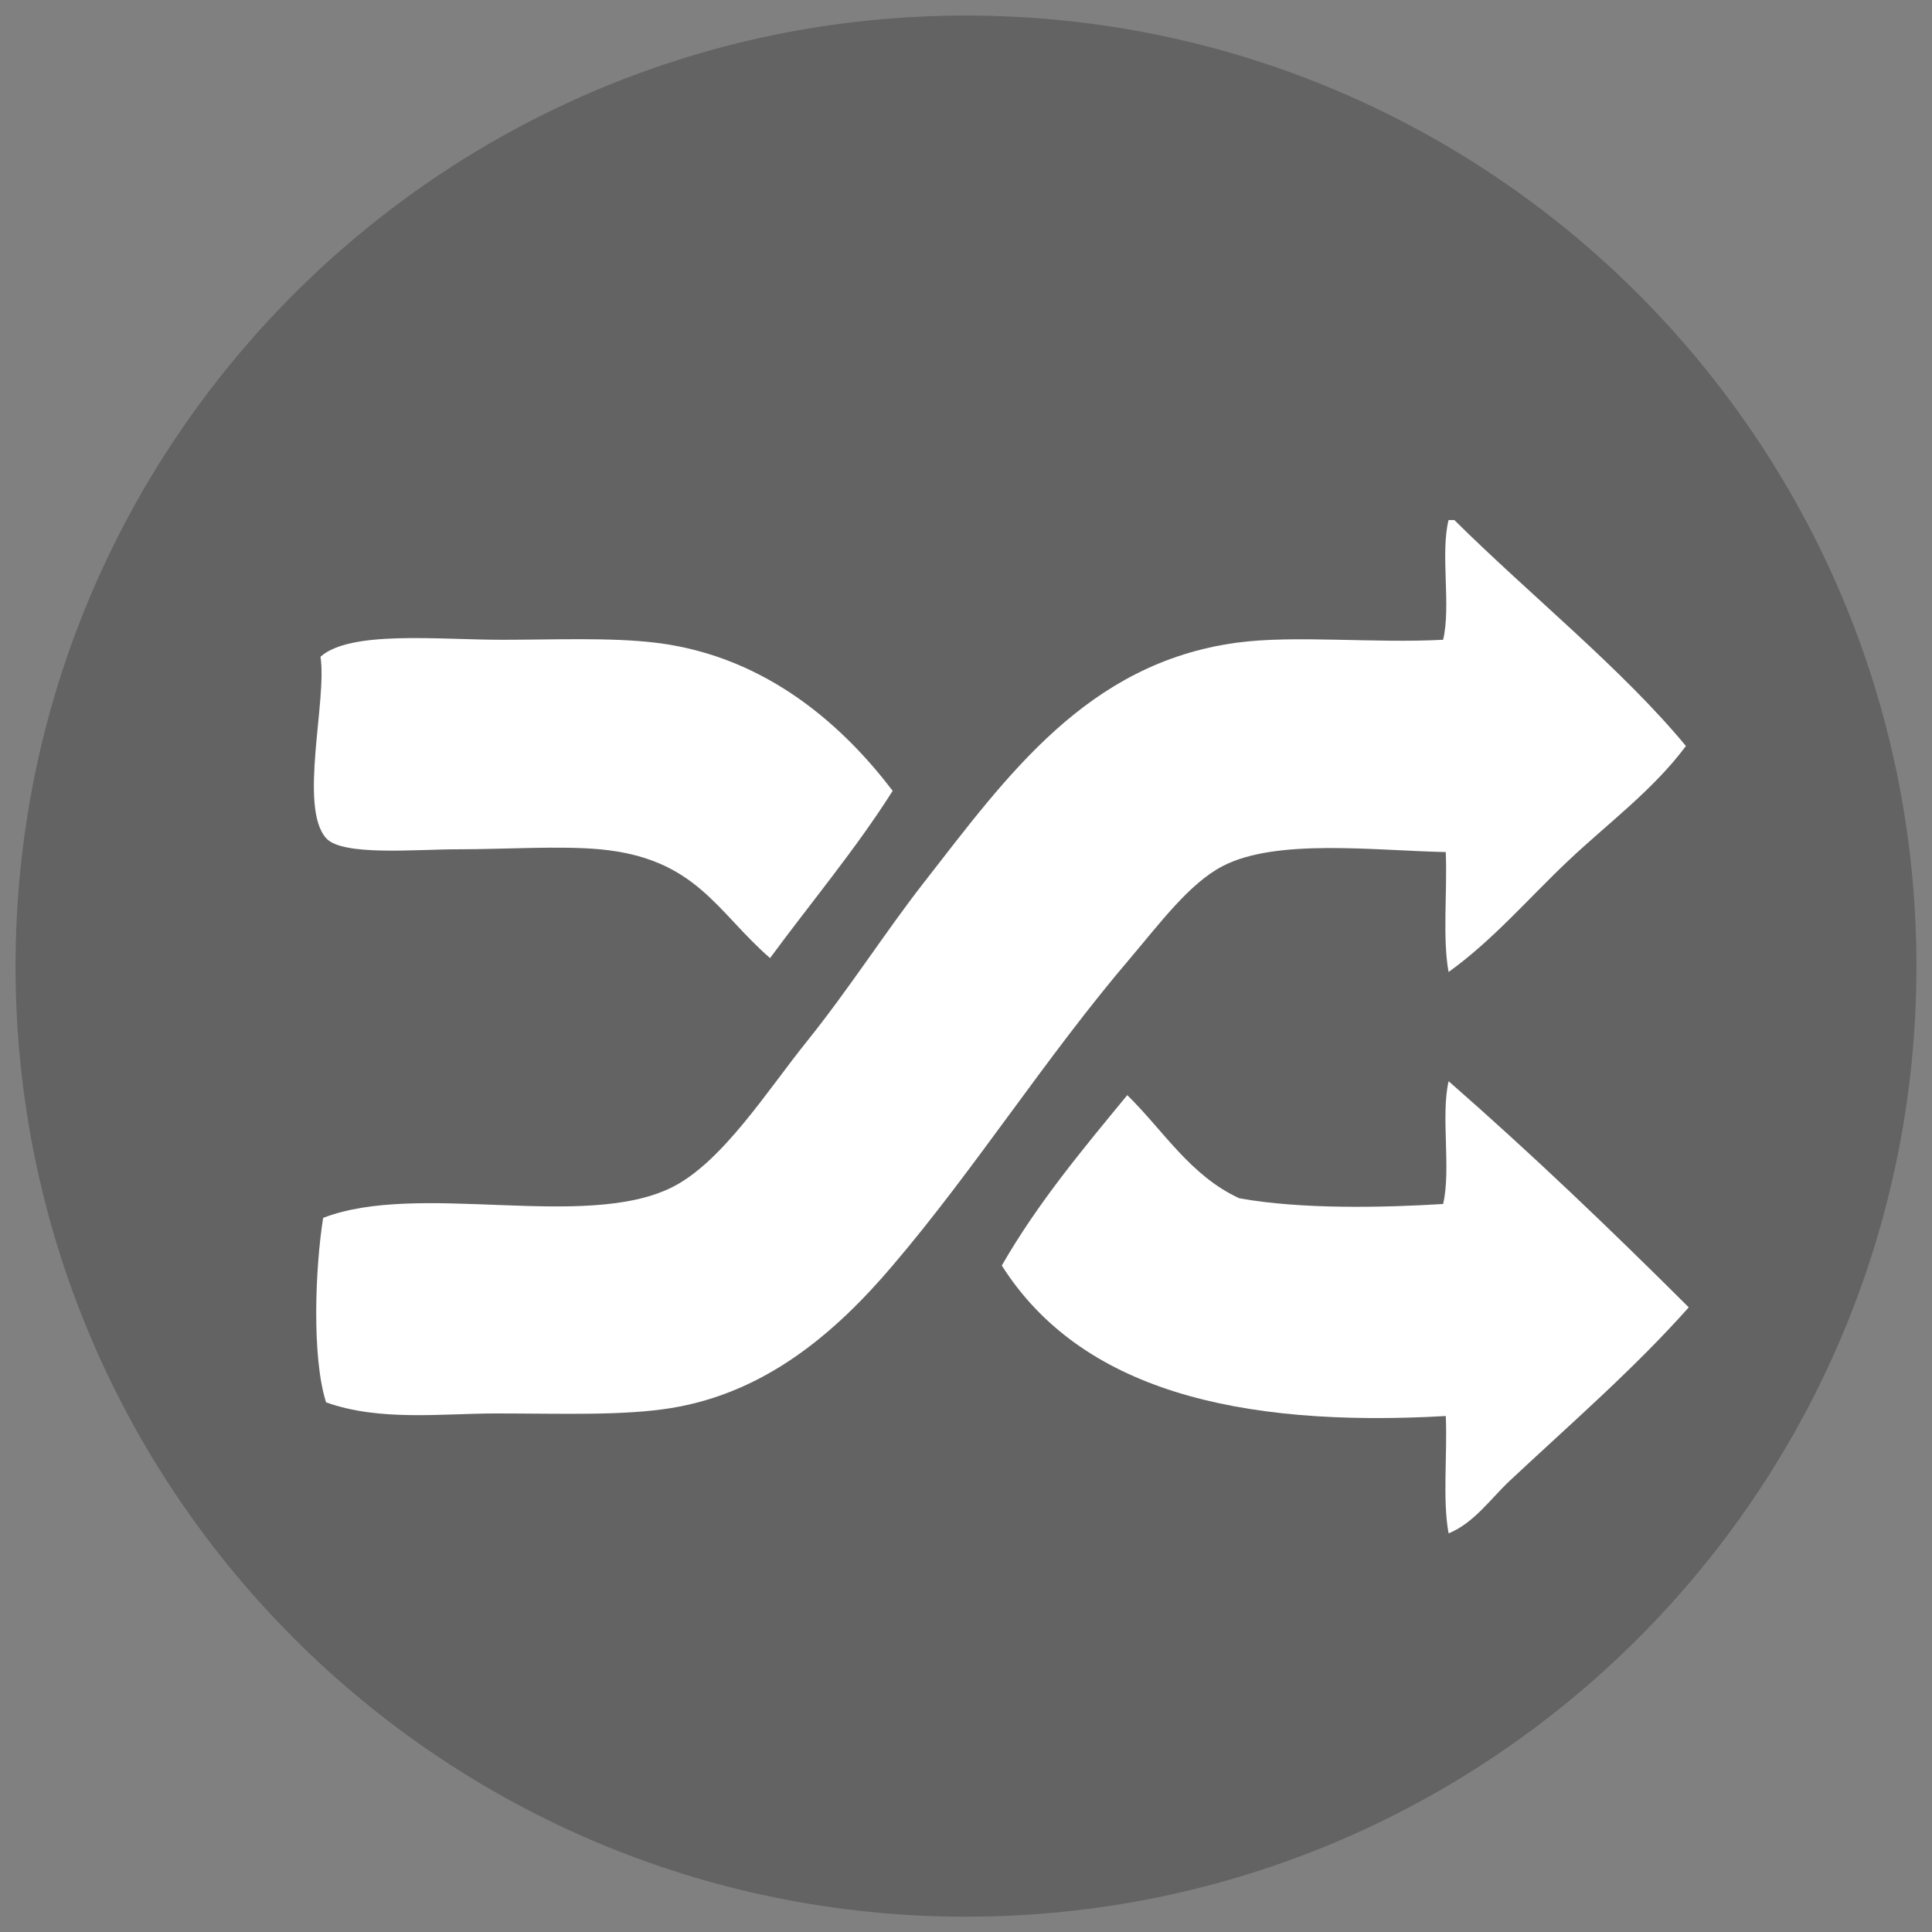 <?xml version="1.0" encoding="iso-8859-1"?>
<!-- Generator: Adobe Illustrator 16.0.0, SVG Export Plug-In . SVG Version: 6.00 Build 0)  -->
<!DOCTYPE svg PUBLIC "-//W3C//DTD SVG 1.1//EN" "http://www.w3.org/Graphics/SVG/1.1/DTD/svg11.dtd">
<svg version="1.1" xmlns="http://www.w3.org/2000/svg" xmlns:xlink="http://www.w3.org/1999/xlink" x="0px" y="0px"
	 width="62.078px" height="62.086px" viewBox="0 0 62.078 62.086" style="enable-background:new 0 0 62.078 62.086;"
	 xml:space="preserve">
<rect x="0" y="0" width="62.078" height="62.086" fill="#808080" stroke="none"/>
<g id="shuffle_x5F_upstate_x5F_btn">
	<path style="opacity:0.3;fill:#231F20;" d="M61.578,31.045c0,16.87-13.665,30.541-30.543,30.541
		C14.173,61.586,0.5,47.915,0.5,31.045C0.5,14.177,14.173,0.5,31.035,0.5C47.913,0.5,61.578,14.177,61.578,31.045"/>
	<path style="fill-rule:evenodd;clip-rule:evenodd;fill:#FFFFFF;" d="M46.73,16.71h-0.185c-0.27,1.076,0.085,2.771-0.176,3.847
		c-2.246,0.119-4.776-0.158-6.637,0.094c-4.813,0.659-7.376,4.283-10.055,7.718c-1.221,1.562-2.373,3.378-3.766,5.112
		c-1.248,1.551-2.704,3.861-4.314,4.666c-2.807,1.406-8.146-0.205-11.214,0.986c-0.254,1.592-0.37,4.475,0.094,5.926
		c1.734,0.619,3.713,0.357,5.479,0.357c2.088,0,4.049,0.082,5.641-0.178c2.976-0.498,5.206-2.359,7.086-4.576
		c2.644-3.098,4.921-6.697,7.636-9.877c0.945-1.113,1.906-2.408,2.965-2.955c1.723-0.901,4.879-0.499,7.17-0.452
		c0.055,1.262-0.11,2.748,0.091,3.854c1.438-1.034,2.579-2.381,3.855-3.584c1.278-1.207,2.715-2.26,3.771-3.678
		C52.114,21.484,49.156,19.115,46.73,16.71"/>
	<path style="fill-rule:evenodd;clip-rule:evenodd;fill:#FFFFFF;" d="M21.064,20.651c-1.471-0.175-3.243-0.094-4.935-0.094
		c-2.044,0-4.869-0.31-5.831,0.544c0.216,1.406-0.706,4.828,0.179,5.829c0.516,0.587,2.902,0.359,4.218,0.359
		c1.537,0,3.289-0.118,4.581,0c3.098,0.291,3.748,2.003,5.467,3.496c1.314-1.787,2.736-3.474,3.94-5.374
		C27.187,23.444,24.717,21.09,21.064,20.651"/>
	<path style="fill-rule:evenodd;clip-rule:evenodd;fill:#FFFFFF;" d="M46.37,38.686c-1.958,0.121-4.585,0.172-6.551-0.184
		c-1.579-0.73-2.435-2.174-3.598-3.314c-1.425,1.732-2.873,3.459-4.032,5.475c2.517,3.969,7.529,5.219,14.266,4.836
		c0.055,1.24-0.11,2.693,0.091,3.771c0.822-0.338,1.356-1.123,1.973-1.699c1.974-1.848,3.978-3.58,5.743-5.564
		c-2.5-2.492-5.053-4.938-7.716-7.266C46.289,35.852,46.631,37.564,46.37,38.686"/>
</g>
<g id="Layer_1">
</g>
</svg>
